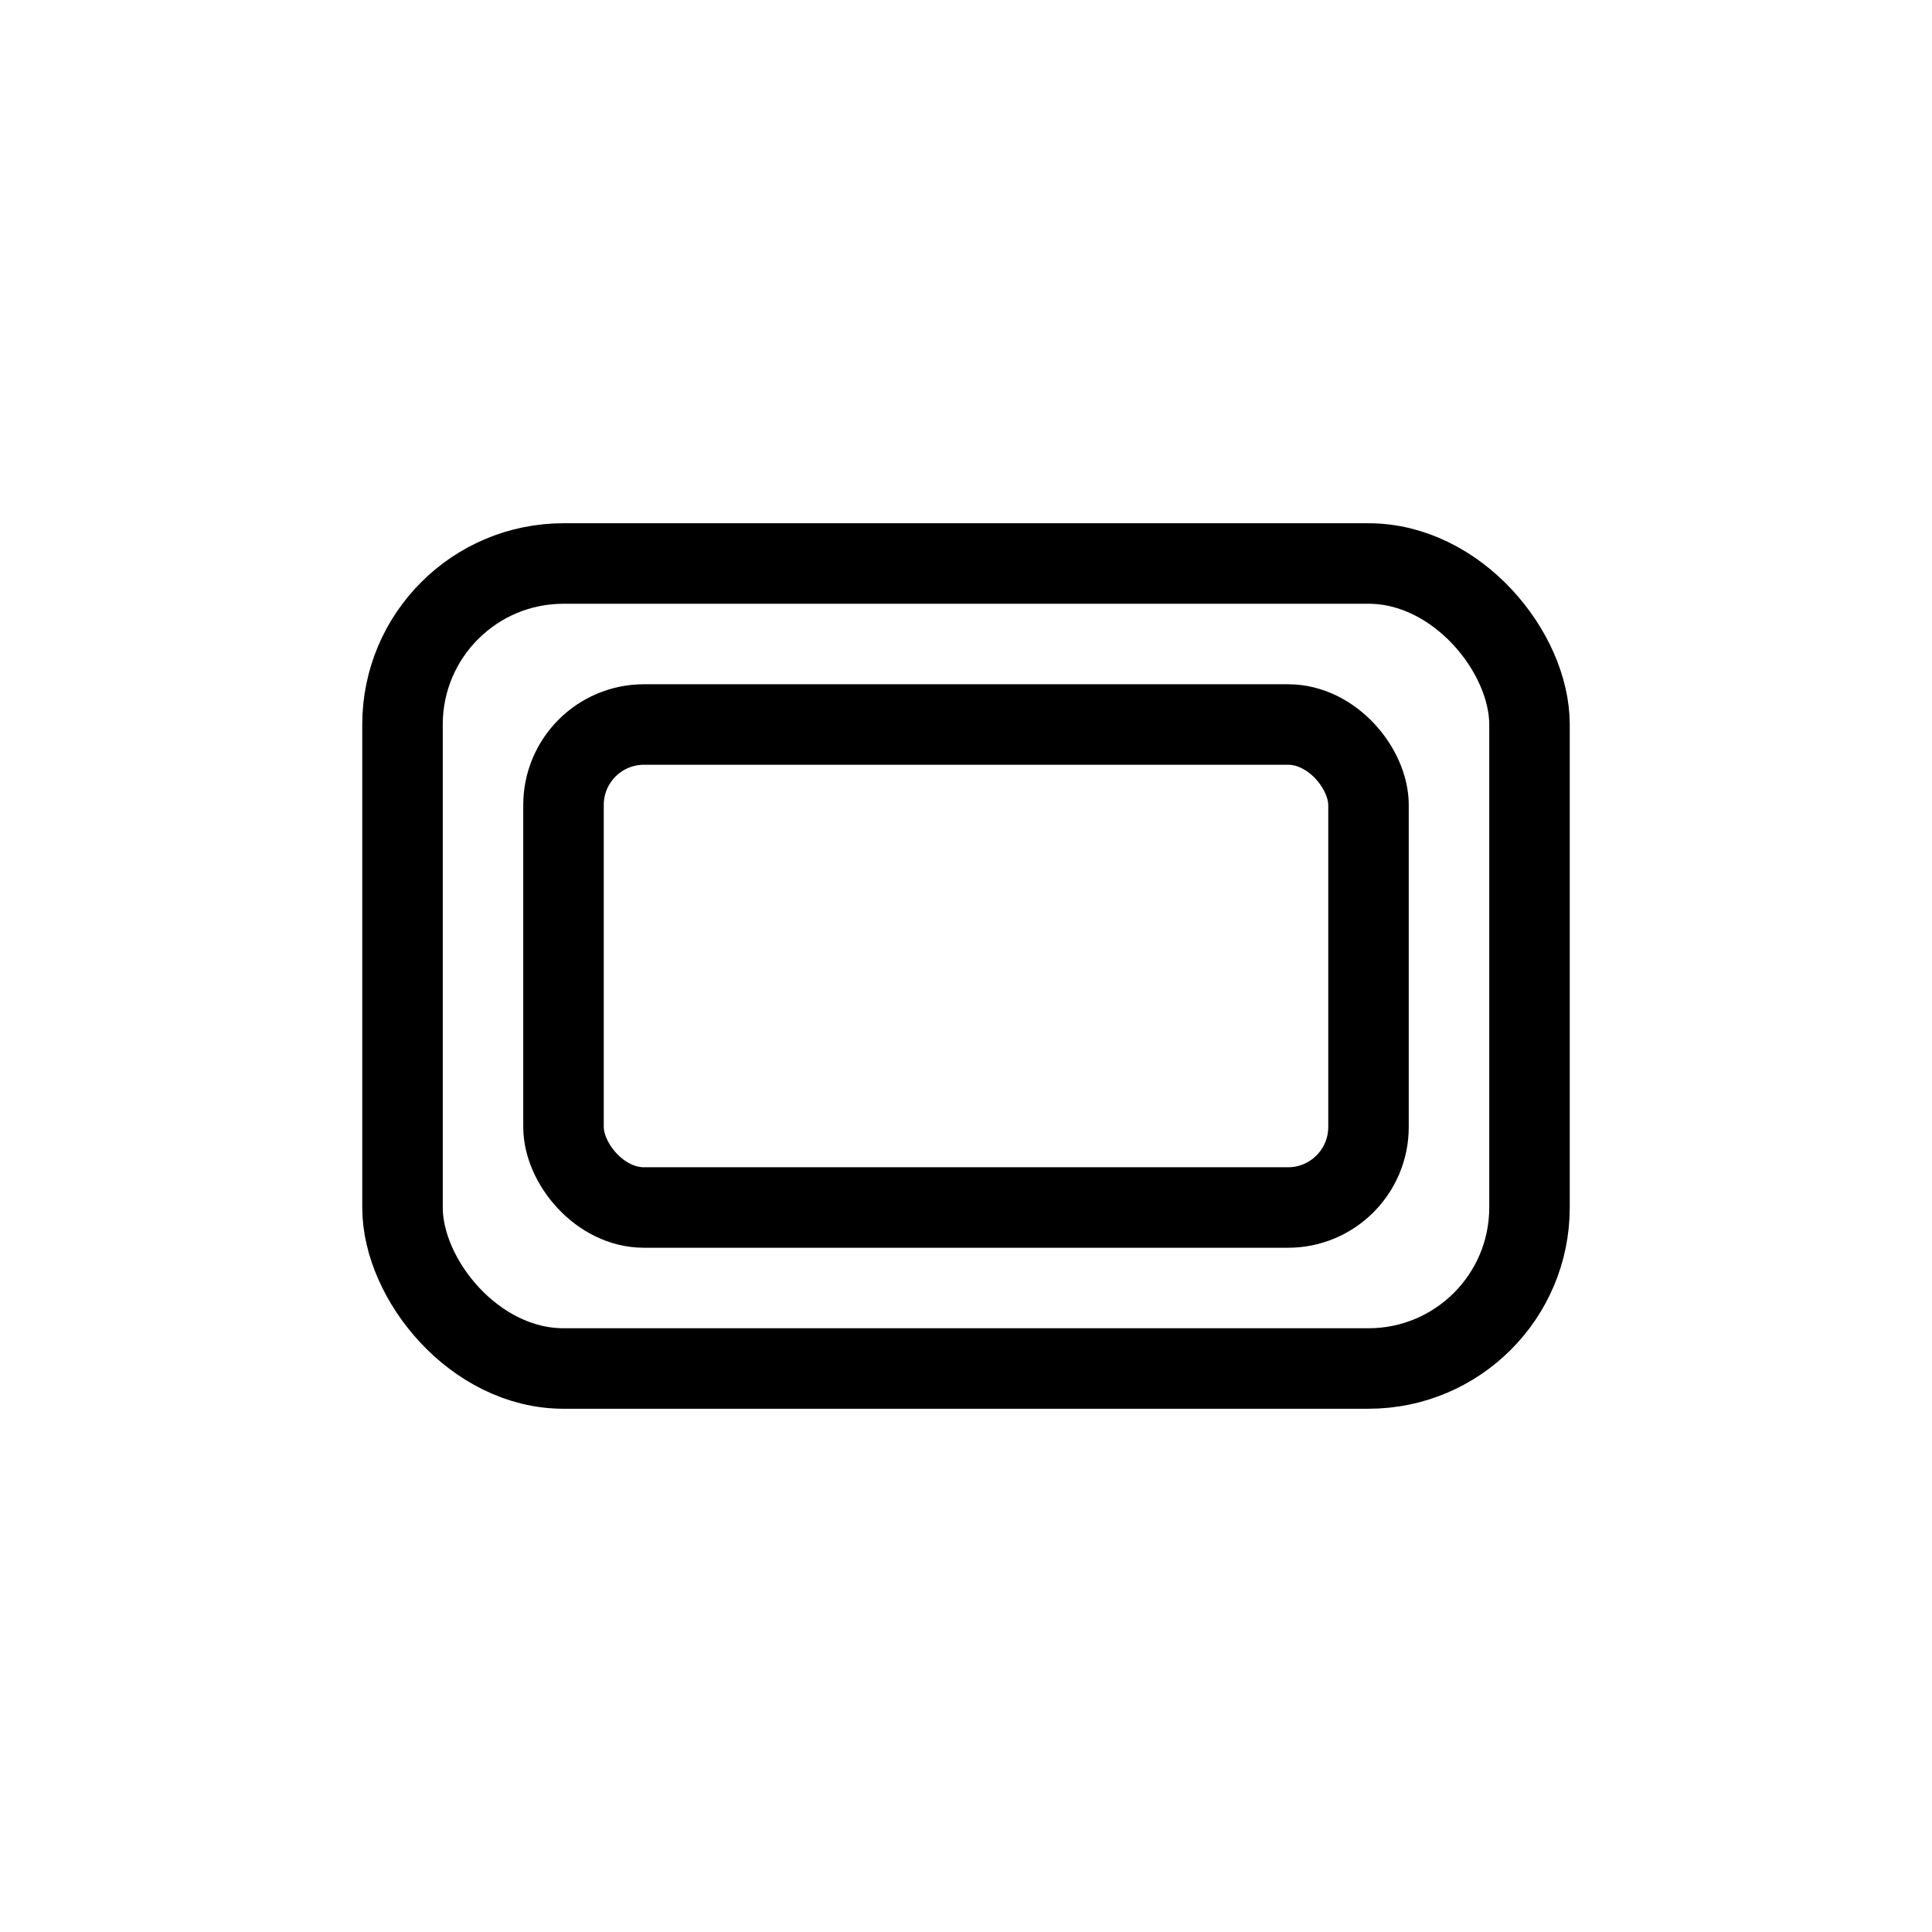 <?xml version="1.0" encoding="UTF-8"?>
<svg width="24" height="24" viewBox="0 0 24 24" fill="none" xmlns="http://www.w3.org/2000/svg">
  <!-- Stack of rectangles for Sessions -->
  <rect x="5" y="7" width="14" height="10" rx="2" stroke="#000000" stroke-width="1" fill="none"/>
  <rect x="7" y="9" width="10" height="6" rx="1" stroke="#000000" stroke-width="1" fill="none"/>
</svg>
